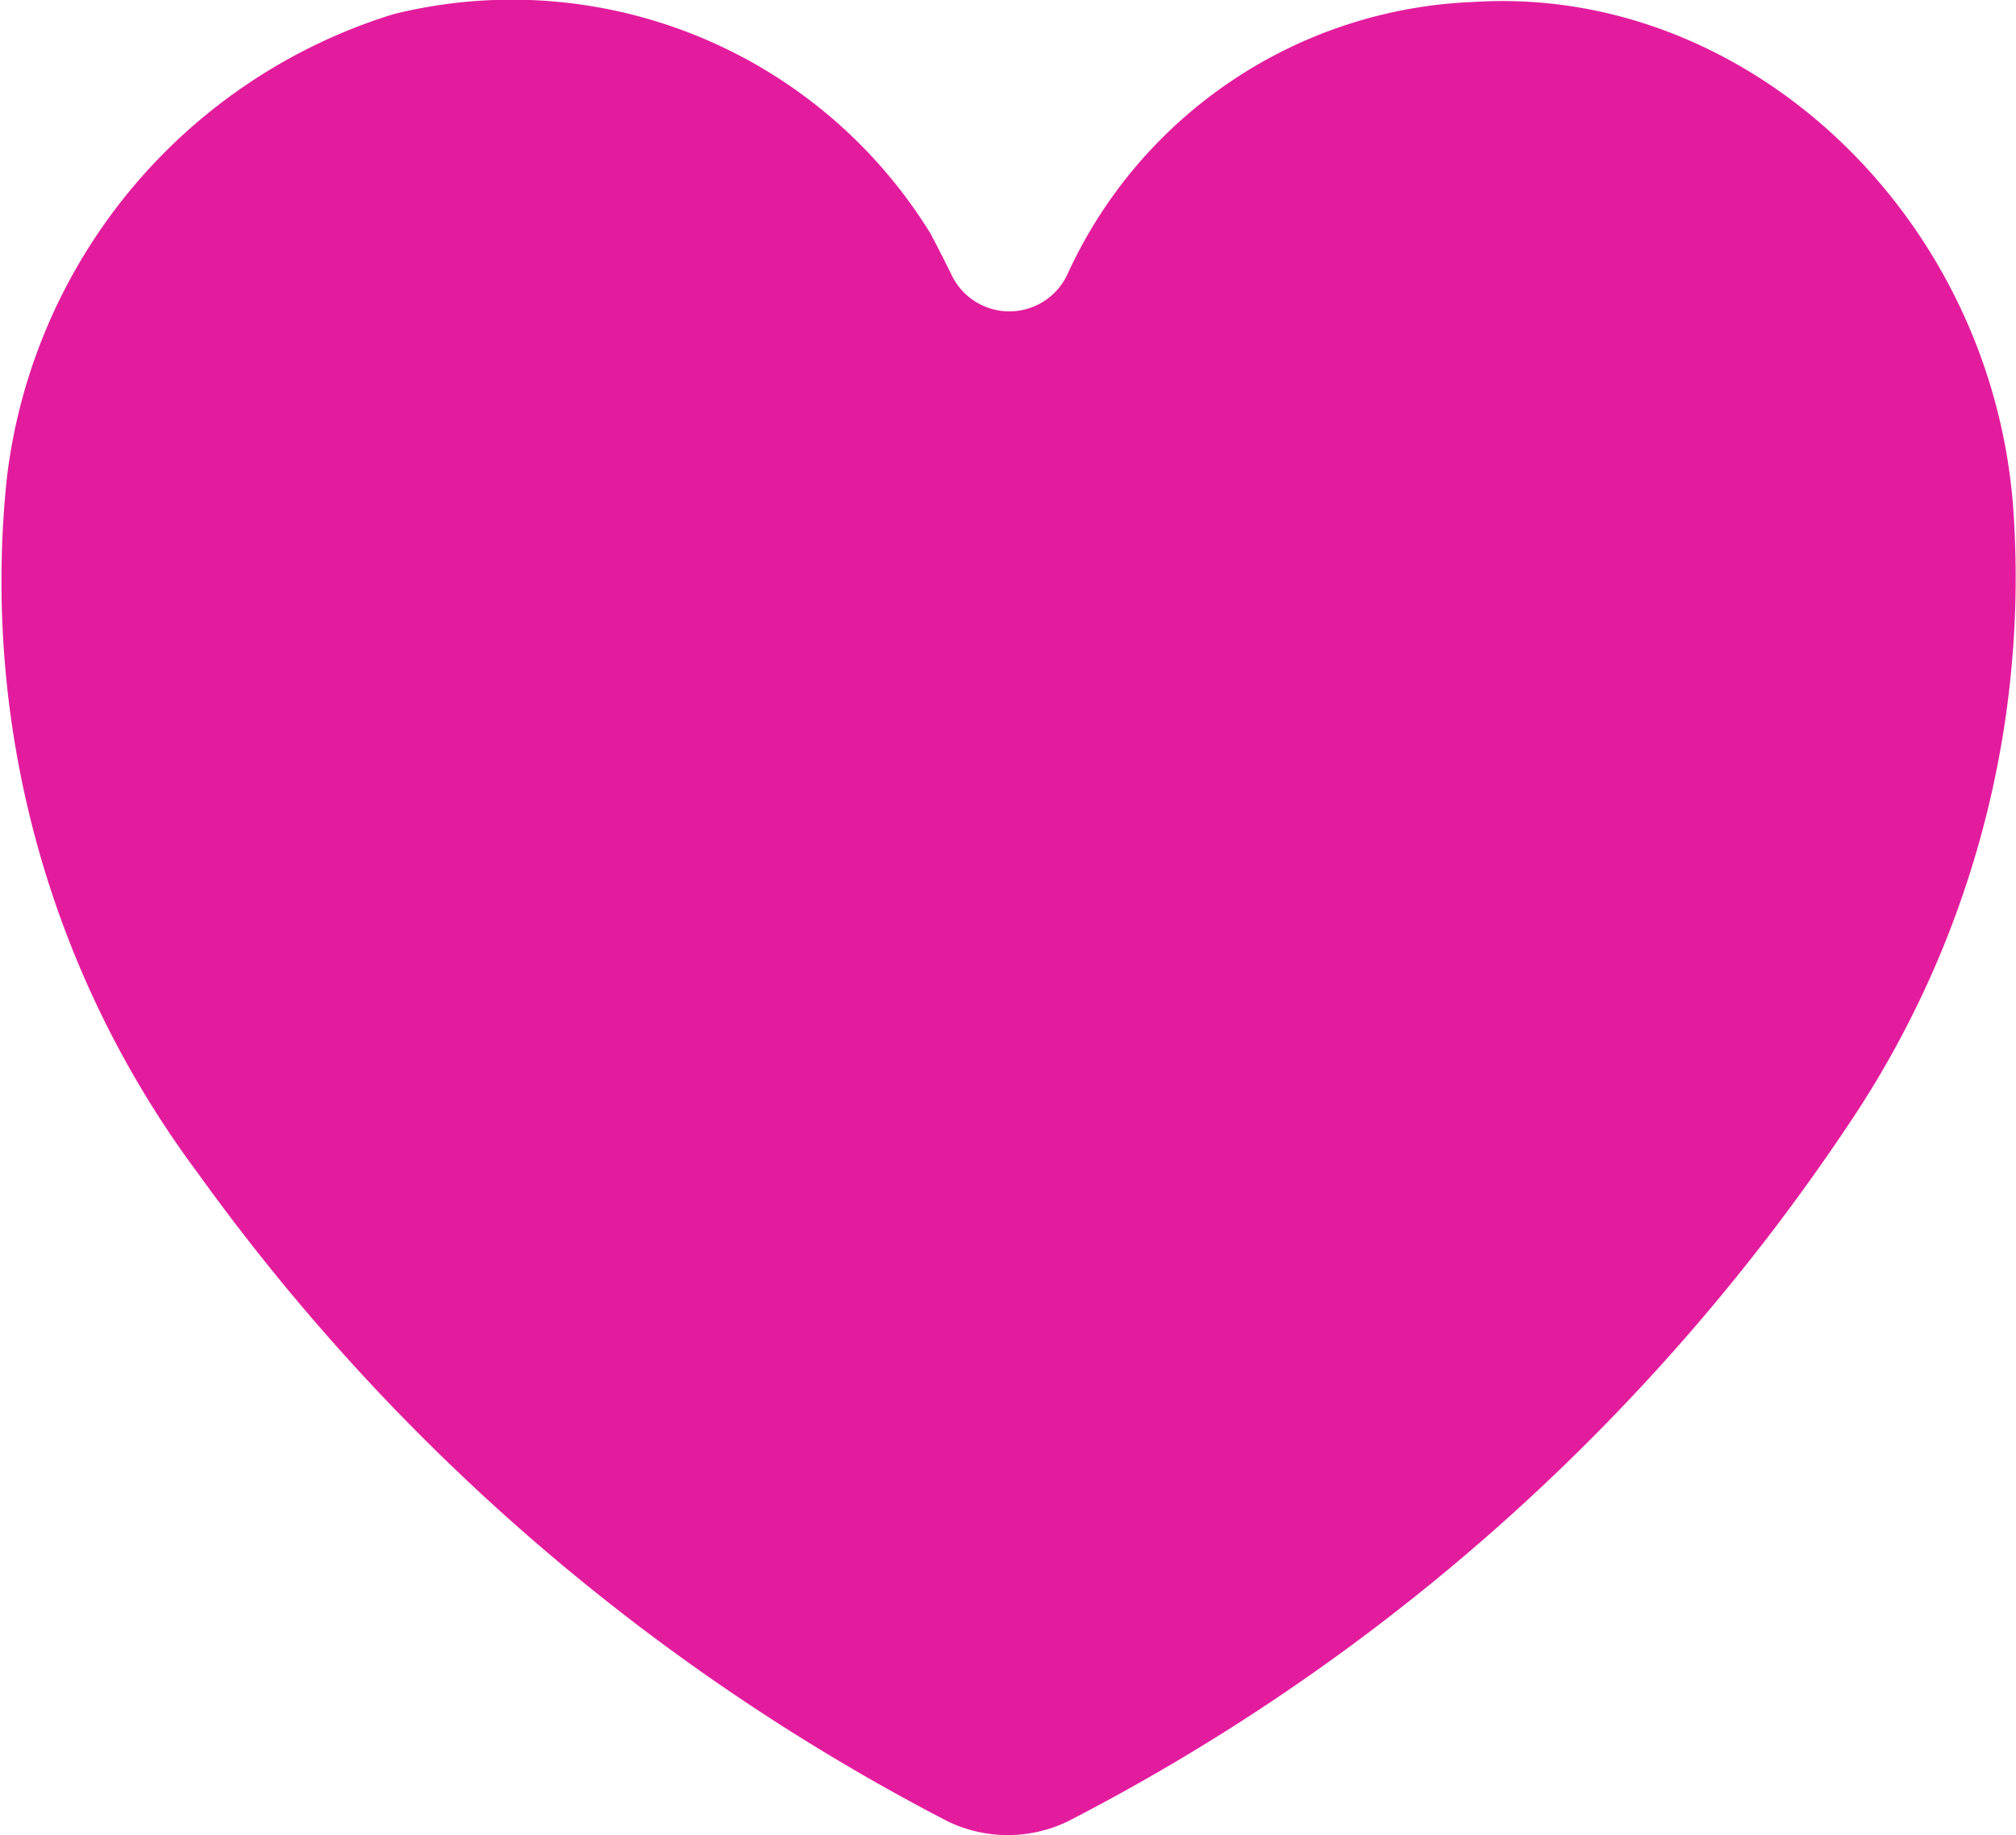 <svg xmlns="http://www.w3.org/2000/svg" viewBox="0 0 27.771 25.272">
  <defs>
    <style>
      .cls-1 {
        fill: #e31c9e;
      }
    </style>
  </defs>
  <path id="like_acitive_icon" class="cls-1" d="M184.6,115.927a.882.882,0,0,0,1.6.009,6.425,6.425,0,0,1,5.6-3.755c3.732-.237,7.1,2.9,7.427,6.918a13.485,13.485,0,0,1-2.185,8.422,28.773,28.773,0,0,1-10.827,9.713,1.9,1.9,0,0,1-1.669,0,29.326,29.326,0,0,1-10.325-8.927,13.635,13.635,0,0,1-2.628-9.574,7.632,7.632,0,0,1,5.322-6.383,6.772,6.772,0,0,1,7.4,3.019C184.415,115.557,184.508,115.741,184.6,115.927Z" transform="translate(-171.498 -112.154)"/>
</svg>
